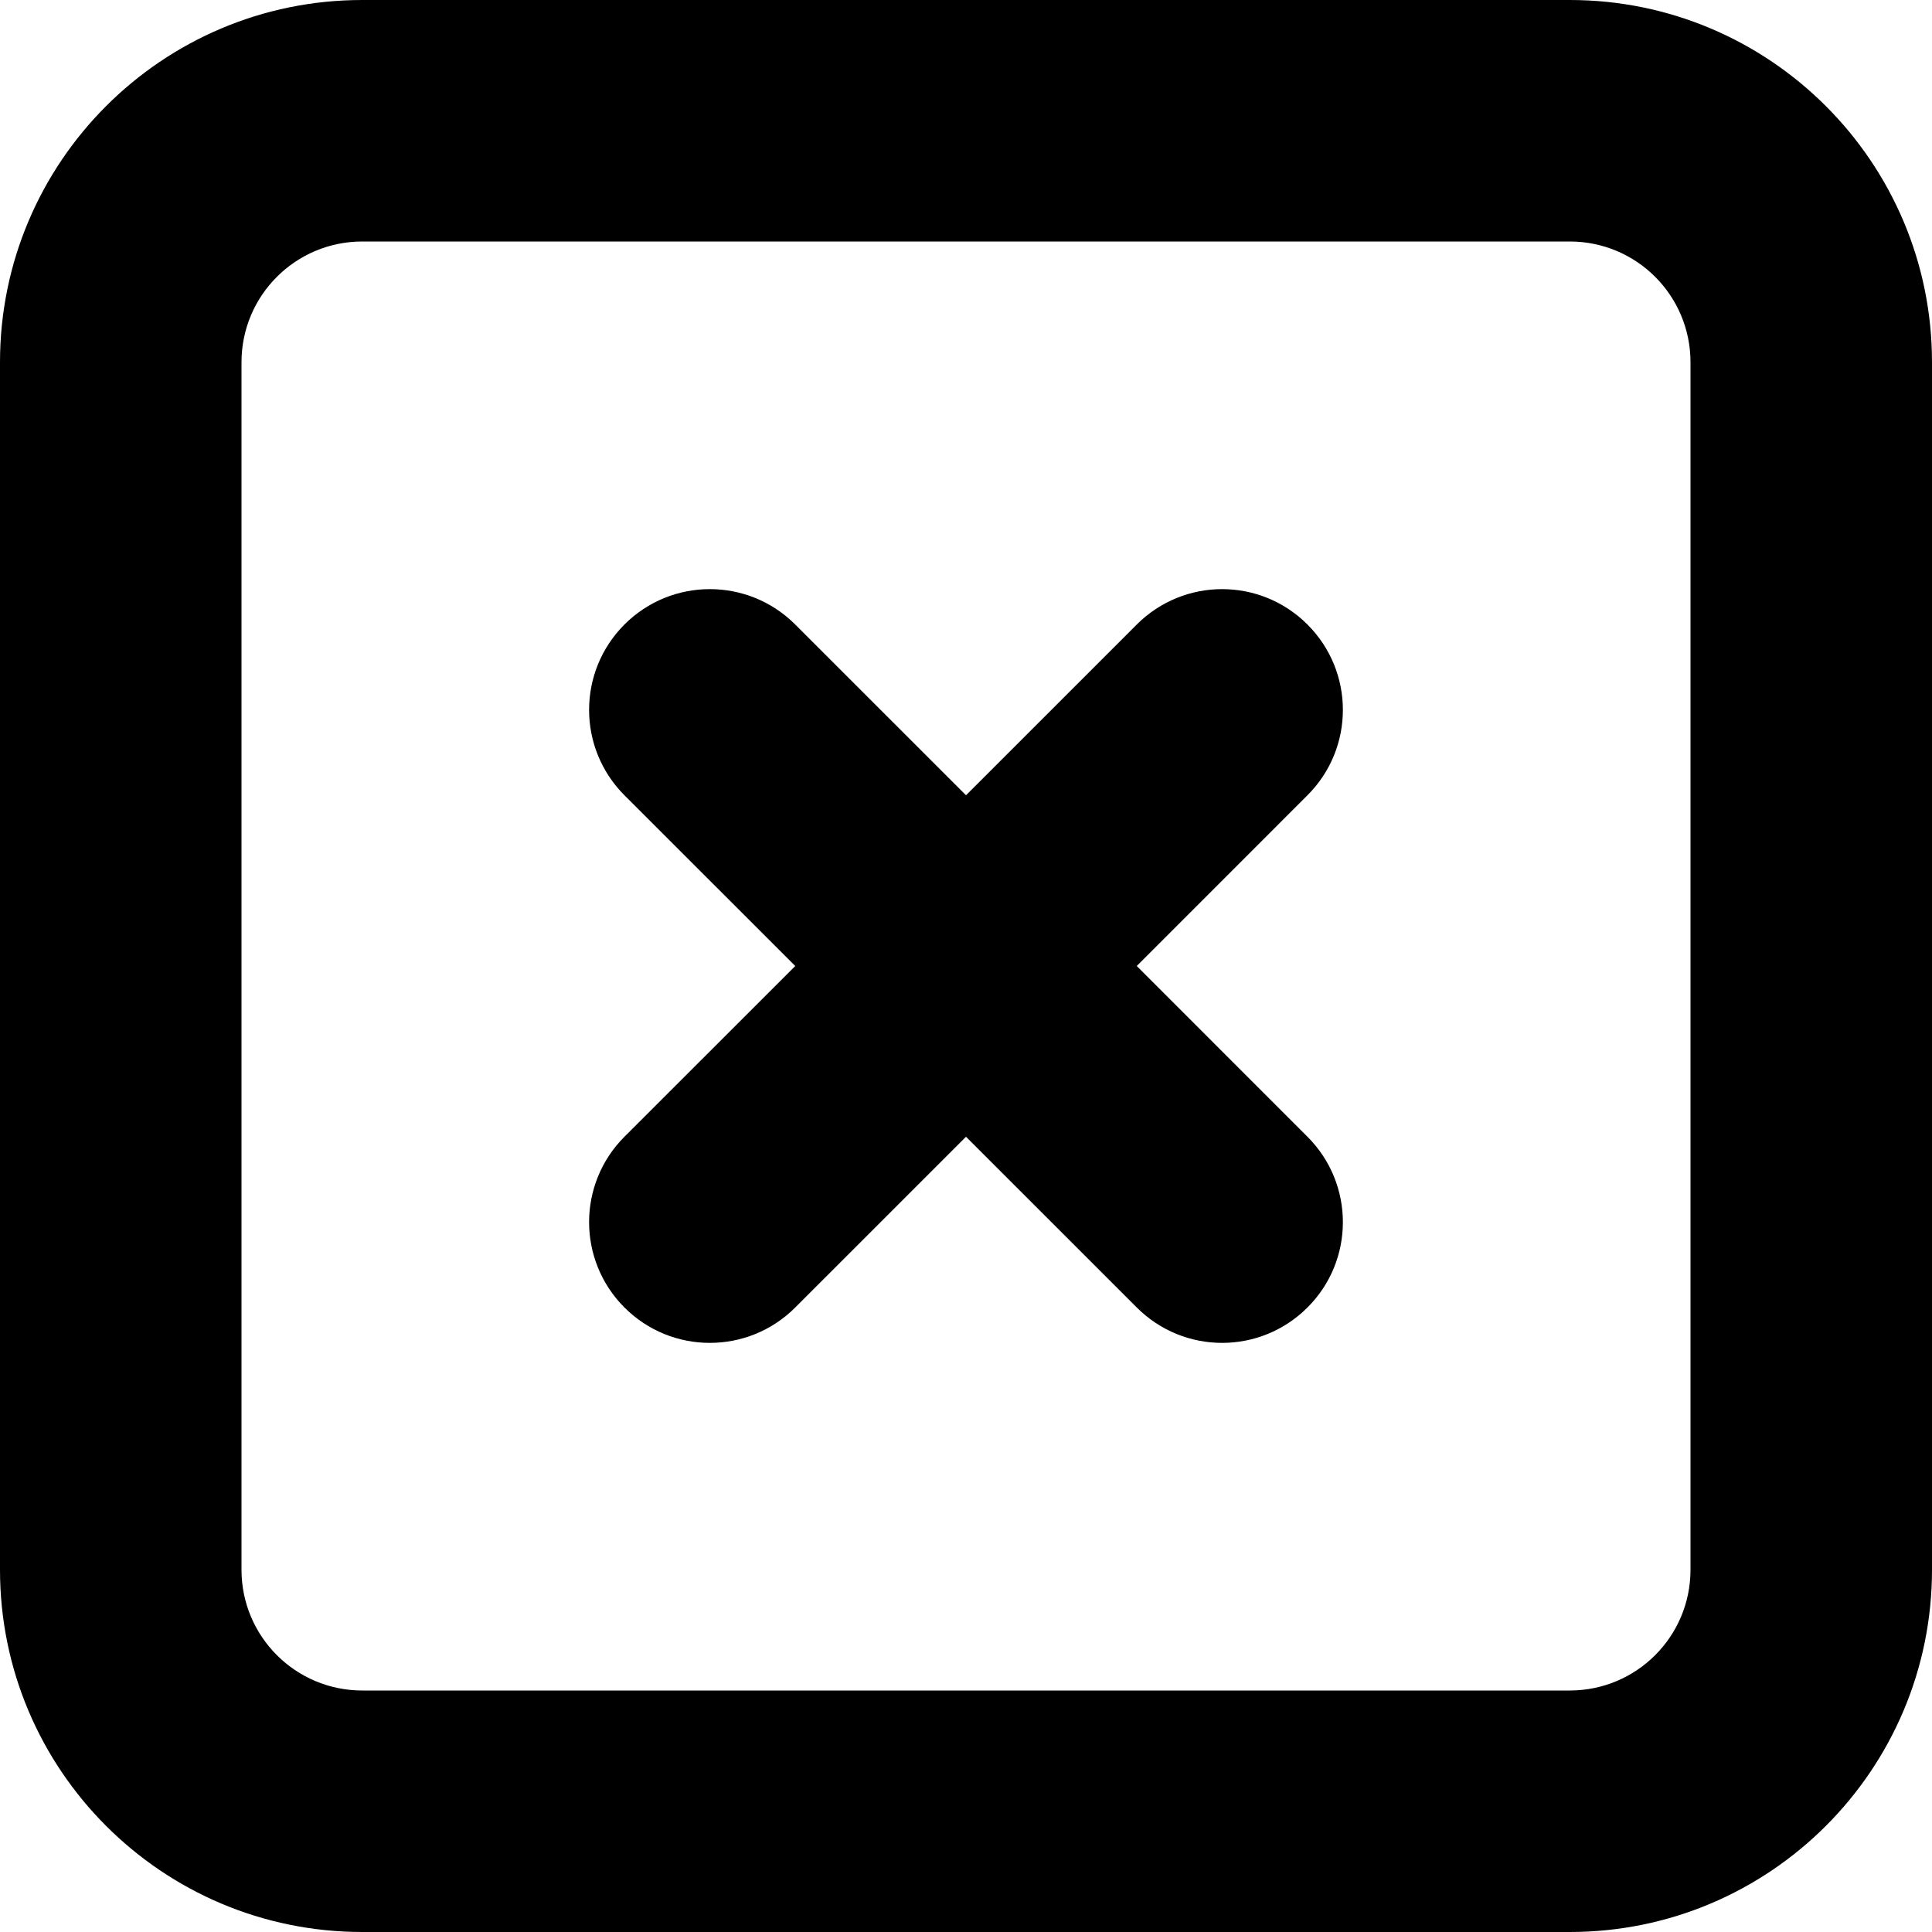 <svg height="320pt" viewBox="0 0 320 320" width="320pt" xmlns="http://www.w3.org/2000/svg"><path d="m260 320h-200c-33.141 0-60-26.859-60-60v-200c0-33.141 26.859-60 60-60h200c33.121 0 60 26.859 60 60v200c0 33.141-26.879 60-60 60zm20-260c0-11.059-8.941-20-20-20h-200c-11.039 0-20 8.941-20 20v200c0 11.059 8.961 20 20 20h200c11.059 0 20-8.941 20-20zm-63.441 156.559c-7.82 7.82-20.457 7.82-28.277 0l-28.281-28.277-28.281 28.277c-7.82 7.82-20.48 7.82-28.297 0-7.801-7.82-7.801-20.457 0-28.277l28.297-28.281-28.297-28.281c-7.801-7.82-7.801-20.457 0-28.277 7.816-7.82 20.477-7.82 28.297 0l28.281 28.277 28.281-28.277c7.82-7.82 20.457-7.82 28.277 0 7.82 7.82 7.82 20.457 0 28.277l-28.277 28.281 28.277 28.281c7.82 7.82 7.82 20.48 0 28.277zm0 0"/></svg>